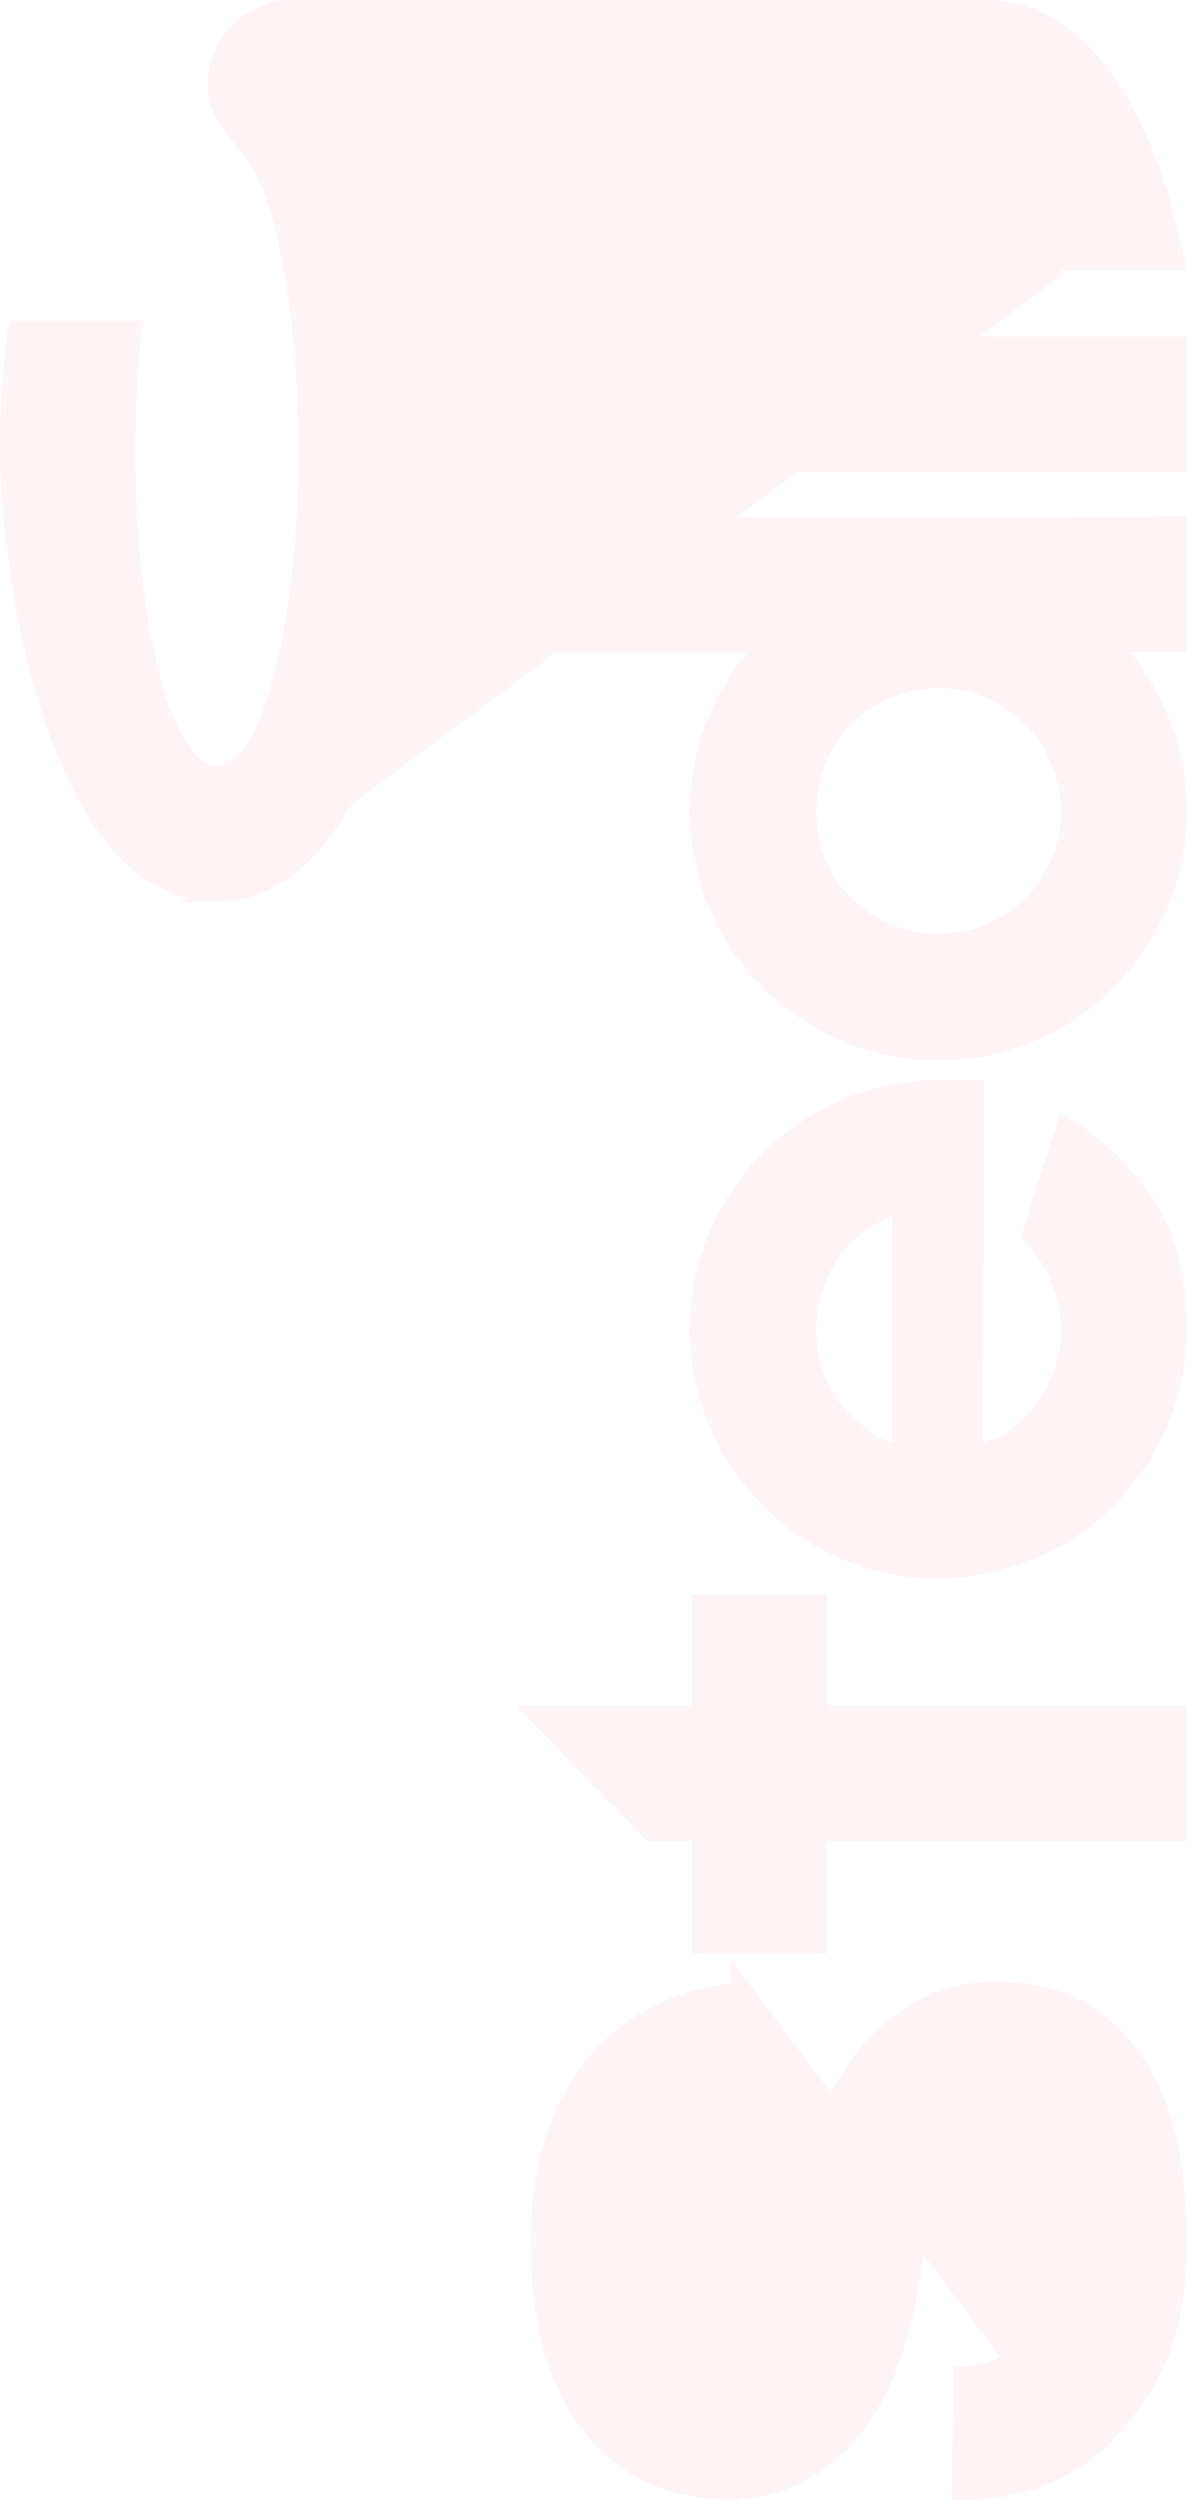 <svg width="256" height="538" viewBox="0 0 256 538" fill="none" xmlns="http://www.w3.org/2000/svg">
<g opacity="0.05">
<path d="M159.865 429.086C155.38 429.436 146.18 430.815 138.038 436.067C128.52 442.304 116.74 455.288 116.74 482.296C116.74 503.14 122.24 517.731 132.305 526.663C136.928 530.717 144.877 535.411 156.791 535.411C165.27 535.411 172.77 532.522 179.129 526.694L179.13 526.693C183.595 522.605 187.347 517.096 190.139 510.299L190.139 510.299C193.112 503.061 195.353 493.923 196.58 483.472C197.53 474.696 199.343 467.359 202.125 462.139C204.917 456.899 208.968 453.342 214.401 453.342C216.84 453.342 219.121 453.994 221.127 455.38C223.113 456.751 224.697 458.75 225.924 461.25C228.348 466.187 229.538 473.412 229.538 482.921C229.538 494.553 226.346 503.285 219.114 508.119L159.865 429.086ZM159.865 429.086L159.865 452.66C159.443 452.709 158.985 452.773 158.501 452.857C156.216 453.255 153.149 454.13 150.527 456.121C143.802 460.959 140.2 470.248 140.2 482.295C140.2 488.49 140.984 495.34 143.049 500.737C145.079 506.042 148.754 510.832 154.922 510.832C160.375 510.832 164.577 507.857 167.55 502.676C170.449 497.623 172.315 490.292 173.368 480.908L173.368 480.904C175.618 460.595 181.879 446.113 191.8 437.529C198.39 431.866 206.125 428.972 214.401 428.972C218.66 428.972 228.802 428.991 238.039 437.288L238.047 437.296L238.056 437.303C242.864 441.546 246.6 447.399 249.187 454.781C251.767 462.347 252.998 471.629 252.998 482.92C252.998 491.643 251.784 499.442 249.224 506.167C246.672 512.455 242.931 517.618 238.679 522.495C227.447 534.705 213.281 535.571 207.417 535.49L207.762 511.713C208.409 511.647 209.147 511.555 209.943 511.424C212.614 510.985 216.185 510.078 219.114 508.12L159.865 429.086Z" fill="#EC1C2C" stroke="#EC1C2C" stroke-width="5"/>
<path d="M148.991 369.528L151.491 369.528L151.491 367.028L151.491 345.575L175.573 345.575L175.573 367.028L175.573 369.528L178.073 369.528L252.997 369.528L252.997 393.69L178.073 393.69L175.573 393.69L175.573 396.19L175.573 417.852L151.491 417.852L151.491 396.19L151.491 393.69L148.991 393.69L140.421 393.69L117.025 369.528L148.991 369.528Z" fill="#EC1C2C" stroke="#EC1C2C" stroke-width="5"/>
<path d="M202.3 337.205C174.198 337.403 151.215 314.576 151.017 286.363L151.017 286.363C150.819 258.17 173.59 235.135 201.704 234.932M202.3 337.205L202.318 339.705L202.3 337.205ZM202.3 337.205C230.418 337.005 253.193 313.97 252.997 285.775C252.896 274.48 250.49 266.159 246.167 259.34C242.3 253.242 236.799 248.182 229.665 243.245L222.605 265.693C227.918 271.144 230.768 278.329 230.989 285.89L230.99 285.927L230.99 285.964C230.99 293.504 228.028 300.783 222.61 306.44L222.593 306.459L222.575 306.476C220.992 308.065 219.611 309.347 218.033 310.422C216.431 311.513 214.716 312.33 212.494 313.11L209.156 314.281L209.166 310.744L209.367 234.84C208.591 234.837 207.708 234.843 206.814 234.854C205.774 234.866 204.695 234.885 203.78 234.901C202.846 234.918 202.082 234.932 201.704 234.932M201.704 234.932C201.701 234.932 201.698 234.932 201.695 234.932L201.695 232.432L201.712 234.932C201.71 234.932 201.707 234.932 201.704 234.932ZM173.228 286.173L173.228 288.673L173.333 288.673C173.899 295.466 176.774 301.802 181.645 306.685L181.684 306.723L181.723 306.76C184.36 309.184 187.54 311.483 191.258 312.882L194.639 314.155L194.639 310.543L194.639 261.594L194.639 257.98L191.257 259.254C187.531 260.658 184.349 262.962 181.508 265.592L181.452 265.644L181.399 265.699C176.175 271.165 173.228 278.448 173.228 286.173Z" fill="#EC1C2C" stroke="#EC1C2C" stroke-width="5"/>
<path d="M252.996 113.664L252.996 137.821L243.239 137.821L237.972 137.821L241.302 141.901C248.448 150.659 252.996 161.983 252.996 174.273L252.996 174.282L252.996 174.291C253.194 202.486 230.418 225.523 202.3 225.721L202.3 225.721C174.201 225.92 151.219 203.098 151.017 174.889C151.019 162.368 155.376 151.053 162.706 142.115L166.057 138.03L160.773 138.03L113.001 138.03L113.001 113.864L252.996 113.664ZM224.051 155.808L224.126 155.732L222.37 153.97C216.907 148.489 209.619 145.528 201.905 145.528L201.868 145.528L201.832 145.529C194.17 145.755 186.903 148.698 181.438 154.177L181.42 154.196L181.401 154.215C176.177 159.68 173.229 166.964 173.229 174.688C173.229 182.418 176.182 189.722 181.646 195.201L181.682 195.238L181.72 195.273C187.289 200.411 194.326 203.654 202.148 203.435C209.848 203.426 217.121 200.463 222.575 194.993C228.041 189.515 230.991 182.21 230.991 174.481L230.991 174.444L230.99 174.408C230.789 167.564 228.435 161.028 224.051 155.808Z" fill="#EC1C2C" stroke="#EC1C2C" stroke-width="5"/>
<path d="M252.997 99.091L151.223 99.091L151.223 74.929L252.997 74.929L252.997 99.091Z" fill="#EC1C2C" stroke="#EC1C2C" stroke-width="5"/>
<path d="M117.083 75.258L117.083 75.258C110.615 79.094 108.468 87.469 112.298 93.962M117.083 75.258L130.933 98.761C124.469 102.595 116.125 100.452 112.298 93.962M117.083 75.258C123.547 71.424 131.891 73.568 135.719 80.058L135.719 80.058M117.083 75.258L135.719 80.058M112.298 93.962L110.145 95.232L112.298 93.962ZM135.719 80.058C139.549 86.55 137.402 94.925 130.933 98.761L135.719 80.058Z" fill="#EC1C2C" stroke="#EC1C2C" stroke-width="5"/>
<path d="M46.681 191.587C58.423 191.445 68.1 183.533 77.415 164.623L77.415 164.623C85.838 147.526 90.887 123.439 90.887 96.895C90.887 70.368 85.75 46.62 77.549 29.449L75.841 25.871L79.805 25.871L212.263 25.871L212.761 25.871L213.221 26.062C214.028 26.397 214.684 26.985 215.158 27.478C215.672 28.011 216.176 28.651 216.655 29.325C217.616 30.676 218.606 32.348 219.517 34.02C221.336 37.358 222.977 40.952 223.591 42.541C223.591 42.541 223.591 42.541 223.591 42.542L221.259 43.442C223.072 48.132 224.538 53.106 225.71 58.227L46.681 191.587ZM46.681 191.587C38.445 191.582 31.589 187.596 25.827 180.877C20.025 174.11 15.461 164.7 11.967 154.303C4.98 133.514 2.5 109.493 2.5 96.894C2.5 88.097 3.07 79.583 4.133 71.501L27.91 71.501C27.099 79.364 26.654 87.933 26.654 96.894C26.654 115.786 28.63 132.975 31.87 145.516C33.485 151.767 35.45 157.005 37.732 160.74C39.925 164.33 42.882 167.271 46.693 167.271C50.503 167.271 53.46 164.33 55.654 160.74C57.936 157.006 59.901 151.768 61.517 145.516C64.759 132.975 66.736 115.786 66.736 96.894C66.736 73.247 63.639 52.191 58.79 39.604C57.09 35.186 54.54 31.995 52.398 29.315C51.971 28.781 51.561 28.267 51.177 27.768C48.848 24.744 47.241 22.044 47.241 17.816L47.241 17.627C47.346 9.377 54.249 2.589 62.936 2.503L63.292 2.5L212.262 2.504C220.903 2.504 227.884 6.589 233.517 12.684C239.182 18.813 243.36 26.857 246.261 34.361L246.261 34.361C248.879 41.131 250.914 48.329 252.453 55.727L227.687 55.727L46.681 191.587Z" fill="#EC1C2C" stroke="#EC1C2C" stroke-width="5"/>
</g>
</svg>
